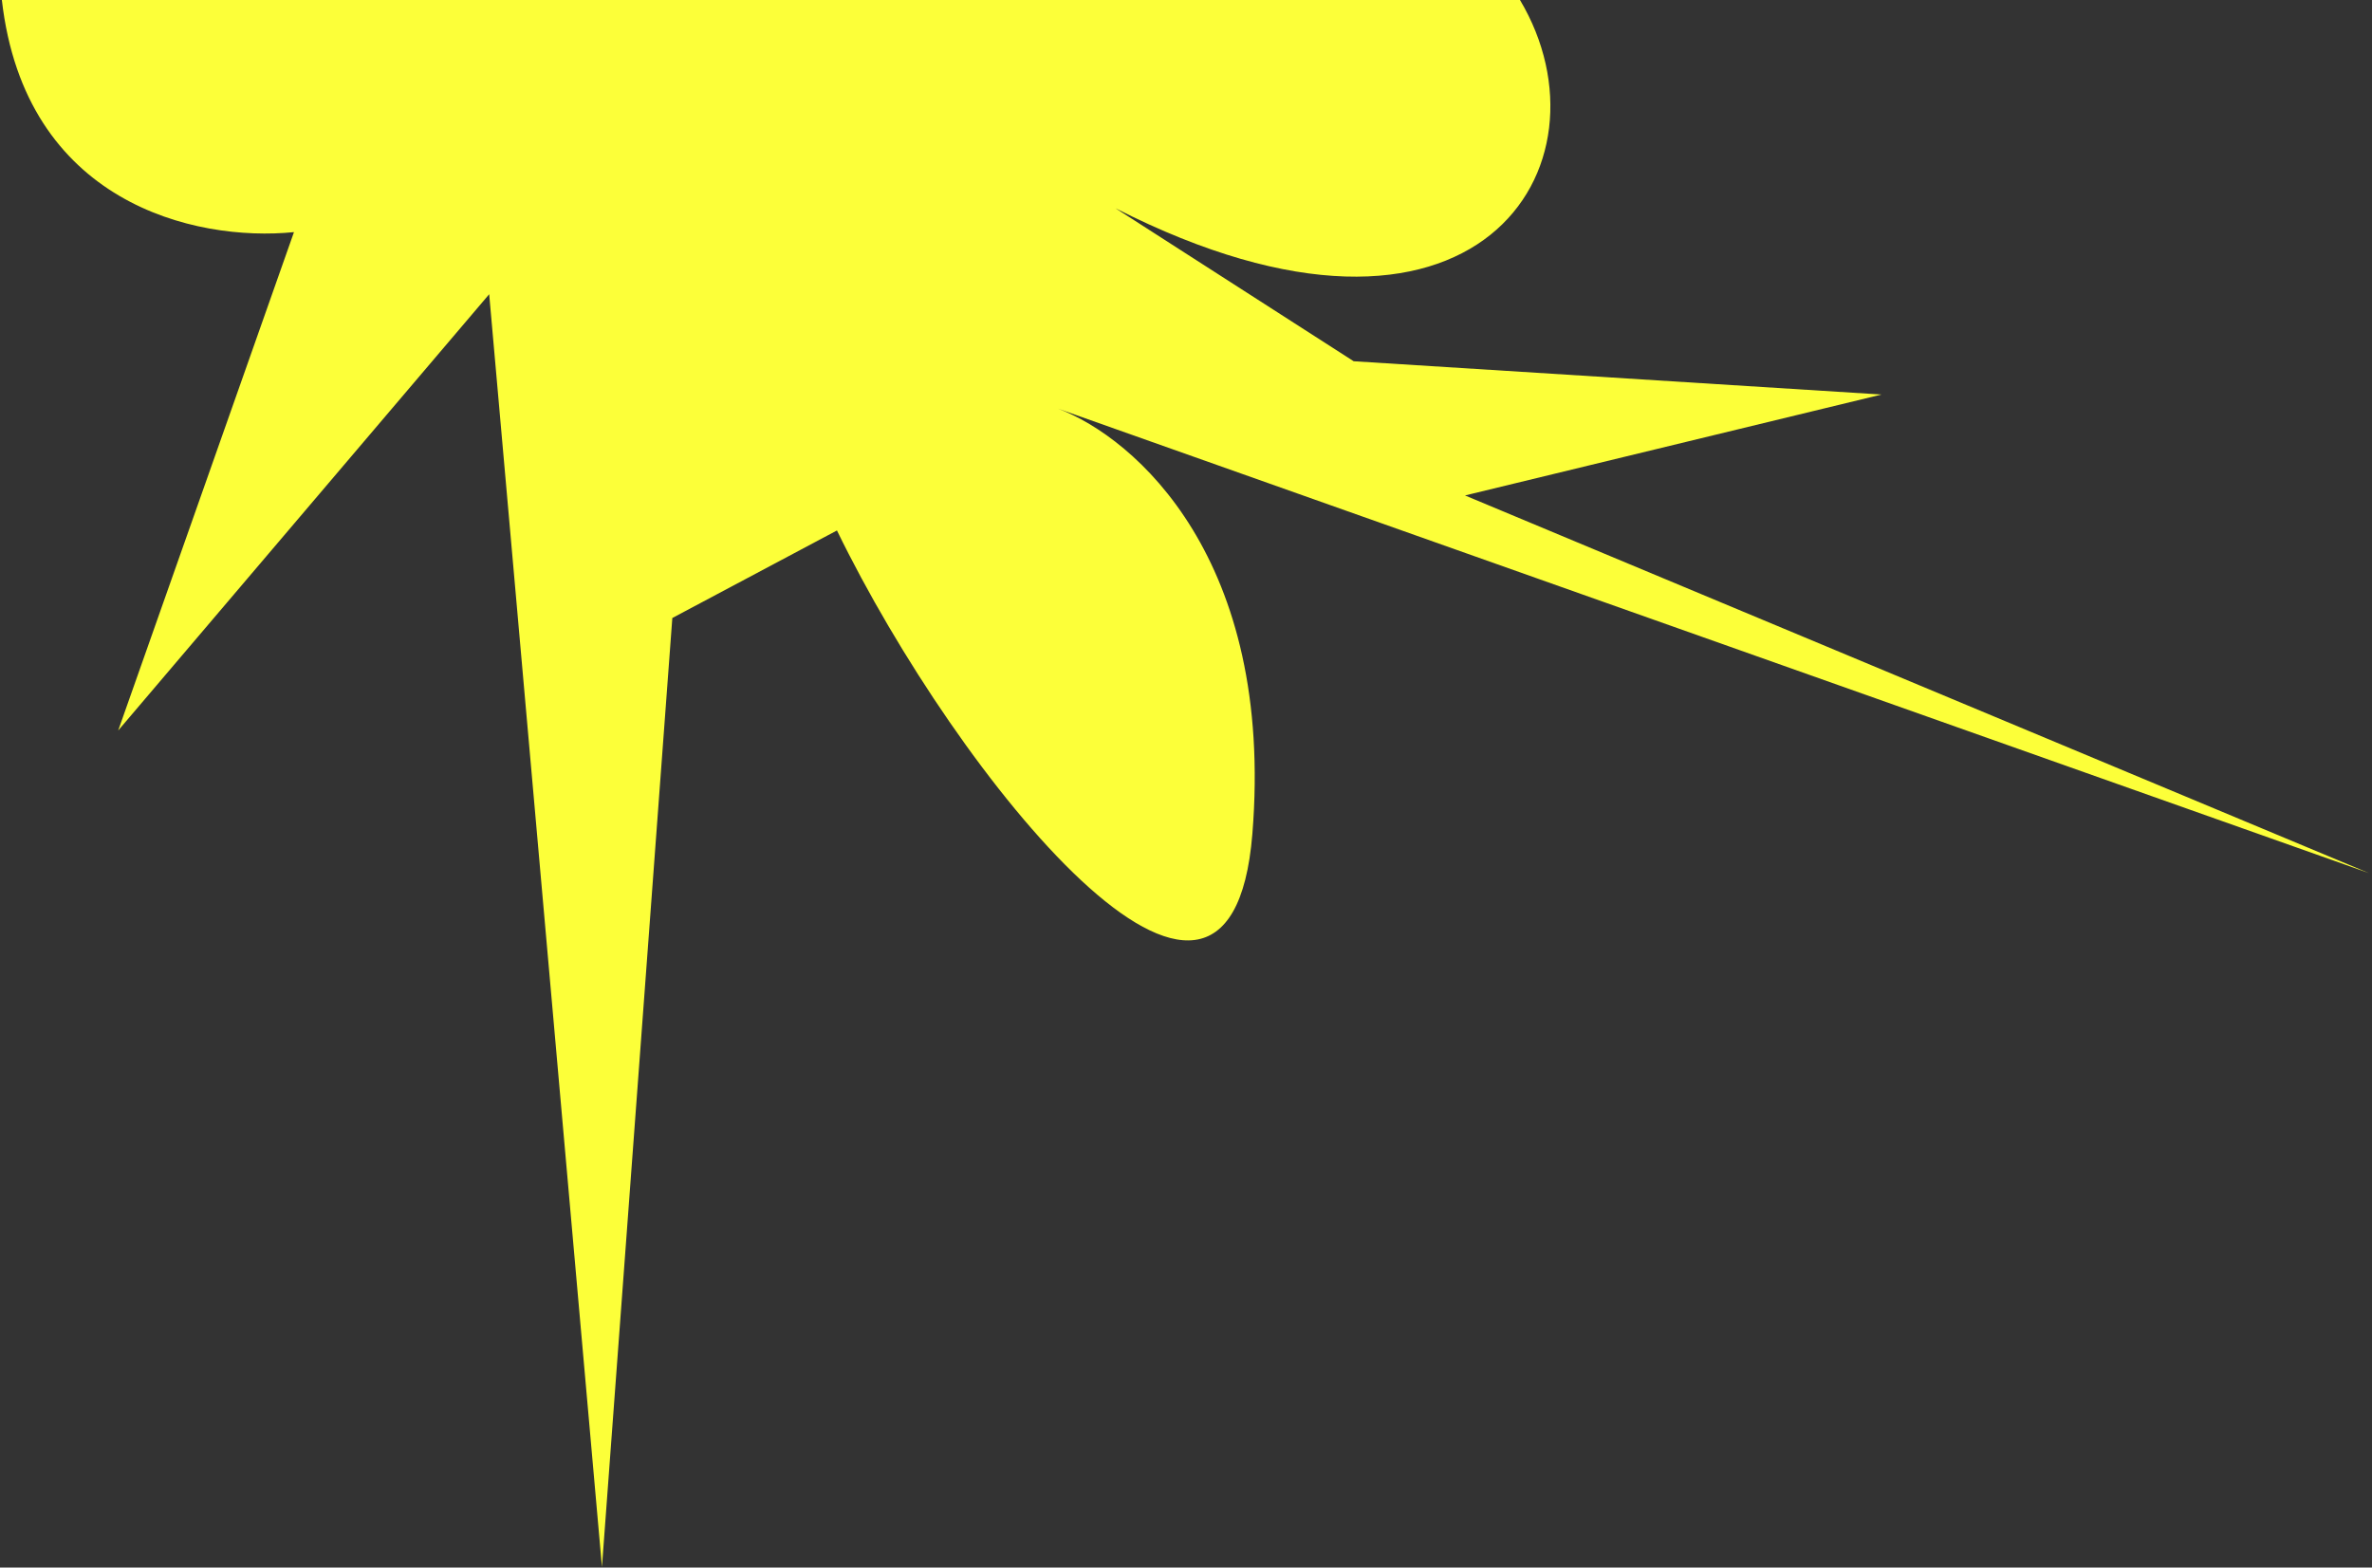 <svg width="767" height="507" viewBox="0 0 767 507" fill="none" xmlns="http://www.w3.org/2000/svg">
<rect x="0" y="0" width="767" height="507" fill="#333333" stroke="none"/>
<path d="M491.5 0C523.203 53.262 477.803 126.87 360.698 67.356L437.716 116.838L608.403 127.604L473.723 160.244L766.017 282.391L342.06 132.151C367.156 141.612 412.136 180.972 404.96 269.714C397.603 360.698 309.554 251.57 270.634 171.569L217.4 199.882L194.645 506.798L158.182 95.16L38.217 236.27L95.055 75.078C62.772 78.304 8.07 65.48 0.602 0H491.5Z" fill="#FCFF39"/>
</svg>

